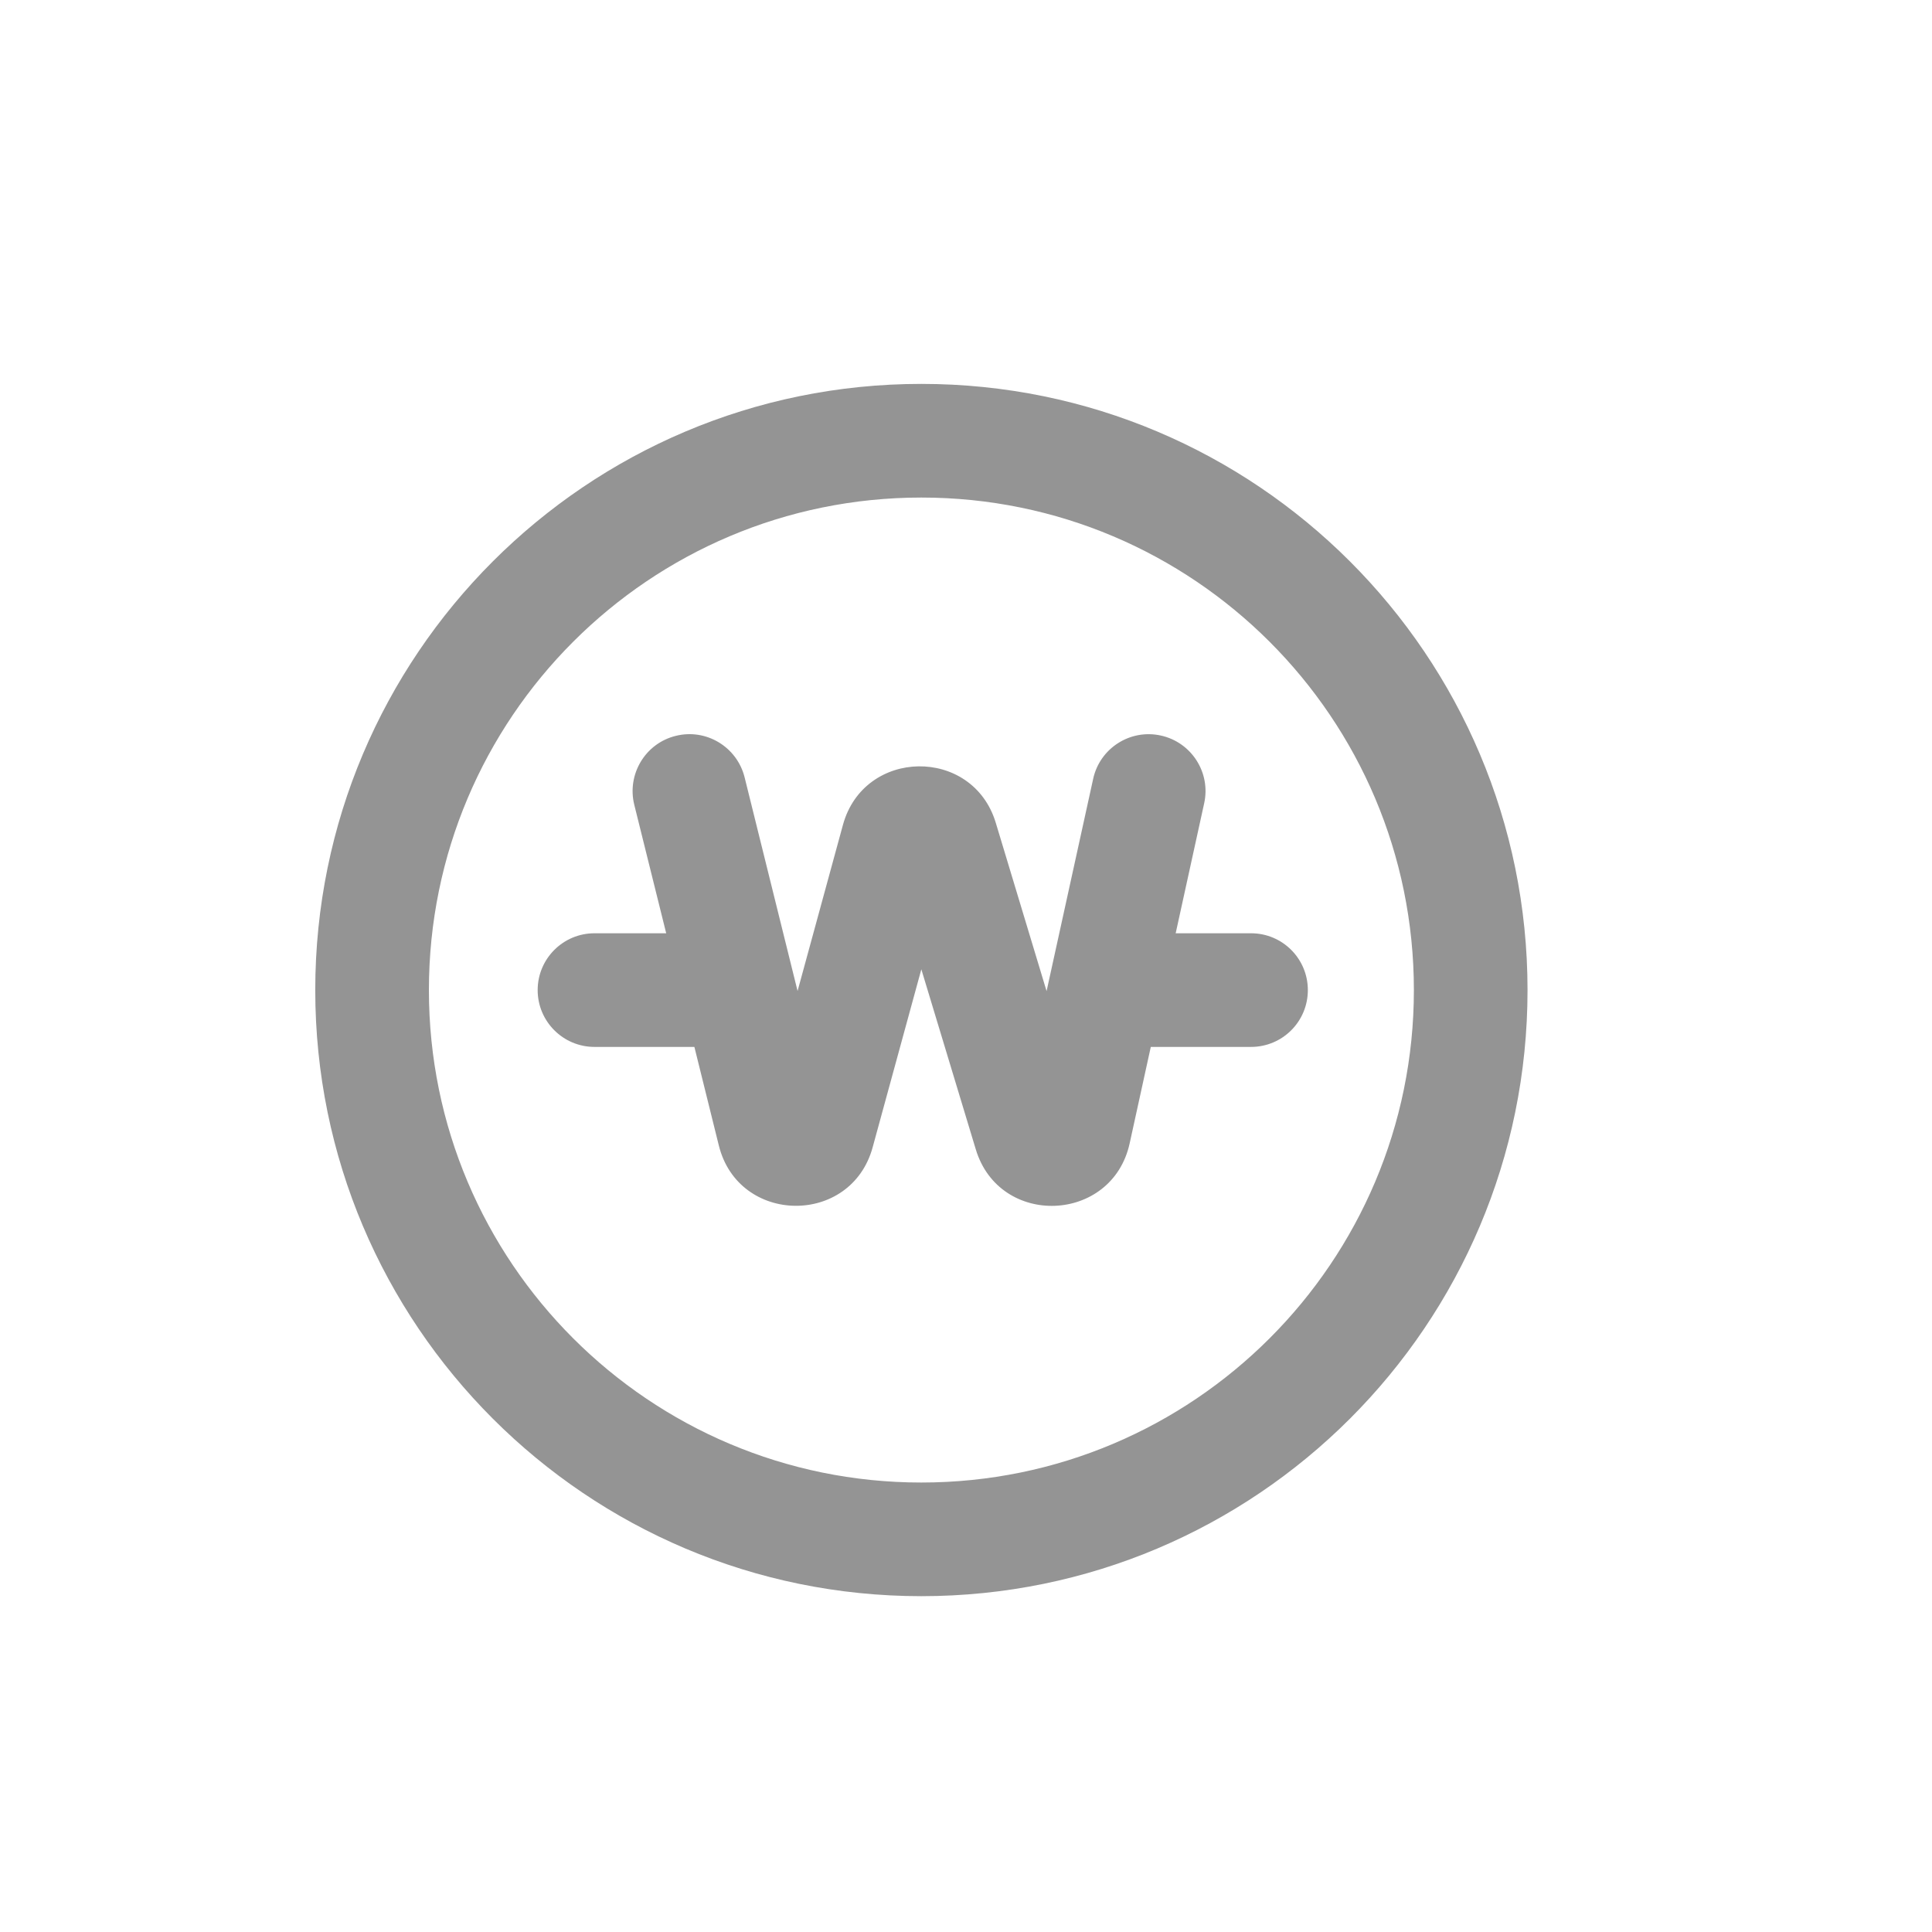 <svg width="17" height="17" viewBox="0 0 17 17" fill="none" xmlns="http://www.w3.org/2000/svg">
<path d="M5.231 8.212C4.955 8.212 4.731 8.436 4.731 8.712C4.731 8.988 4.955 9.212 5.231 9.212H6.11L6.325 10.079C6.498 10.779 7.49 10.79 7.679 10.094L8.107 8.529L8.586 10.113C8.794 10.804 9.785 10.765 9.94 10.061L10.126 9.212H11.008C11.285 9.212 11.508 8.988 11.508 8.712C11.508 8.436 11.285 8.212 11.008 8.212H10.345L10.596 7.067C10.655 6.798 10.484 6.531 10.214 6.472C9.945 6.413 9.678 6.583 9.619 6.853L9.209 8.721L8.762 7.24C8.559 6.568 7.602 6.581 7.417 7.259L7.018 8.72L6.552 6.84C6.485 6.572 6.214 6.408 5.946 6.475C5.678 6.541 5.515 6.813 5.581 7.081L5.862 8.212H5.231Z" fill="#949494"/>
<path fill-rule="evenodd" clip-rule="evenodd" d="M13.441 8.712C13.441 11.657 11.053 14.045 8.107 14.045C5.162 14.045 2.774 11.657 2.774 8.712C2.774 5.766 5.162 3.378 8.107 3.378C11.053 3.378 13.441 5.766 13.441 8.712ZM12.441 8.712C12.441 11.105 10.501 13.045 8.107 13.045C5.714 13.045 3.774 11.105 3.774 8.712C3.774 6.318 5.714 4.378 8.107 4.378C10.501 4.378 12.441 6.318 12.441 8.712Z" fill="#949494"/>
</svg>
